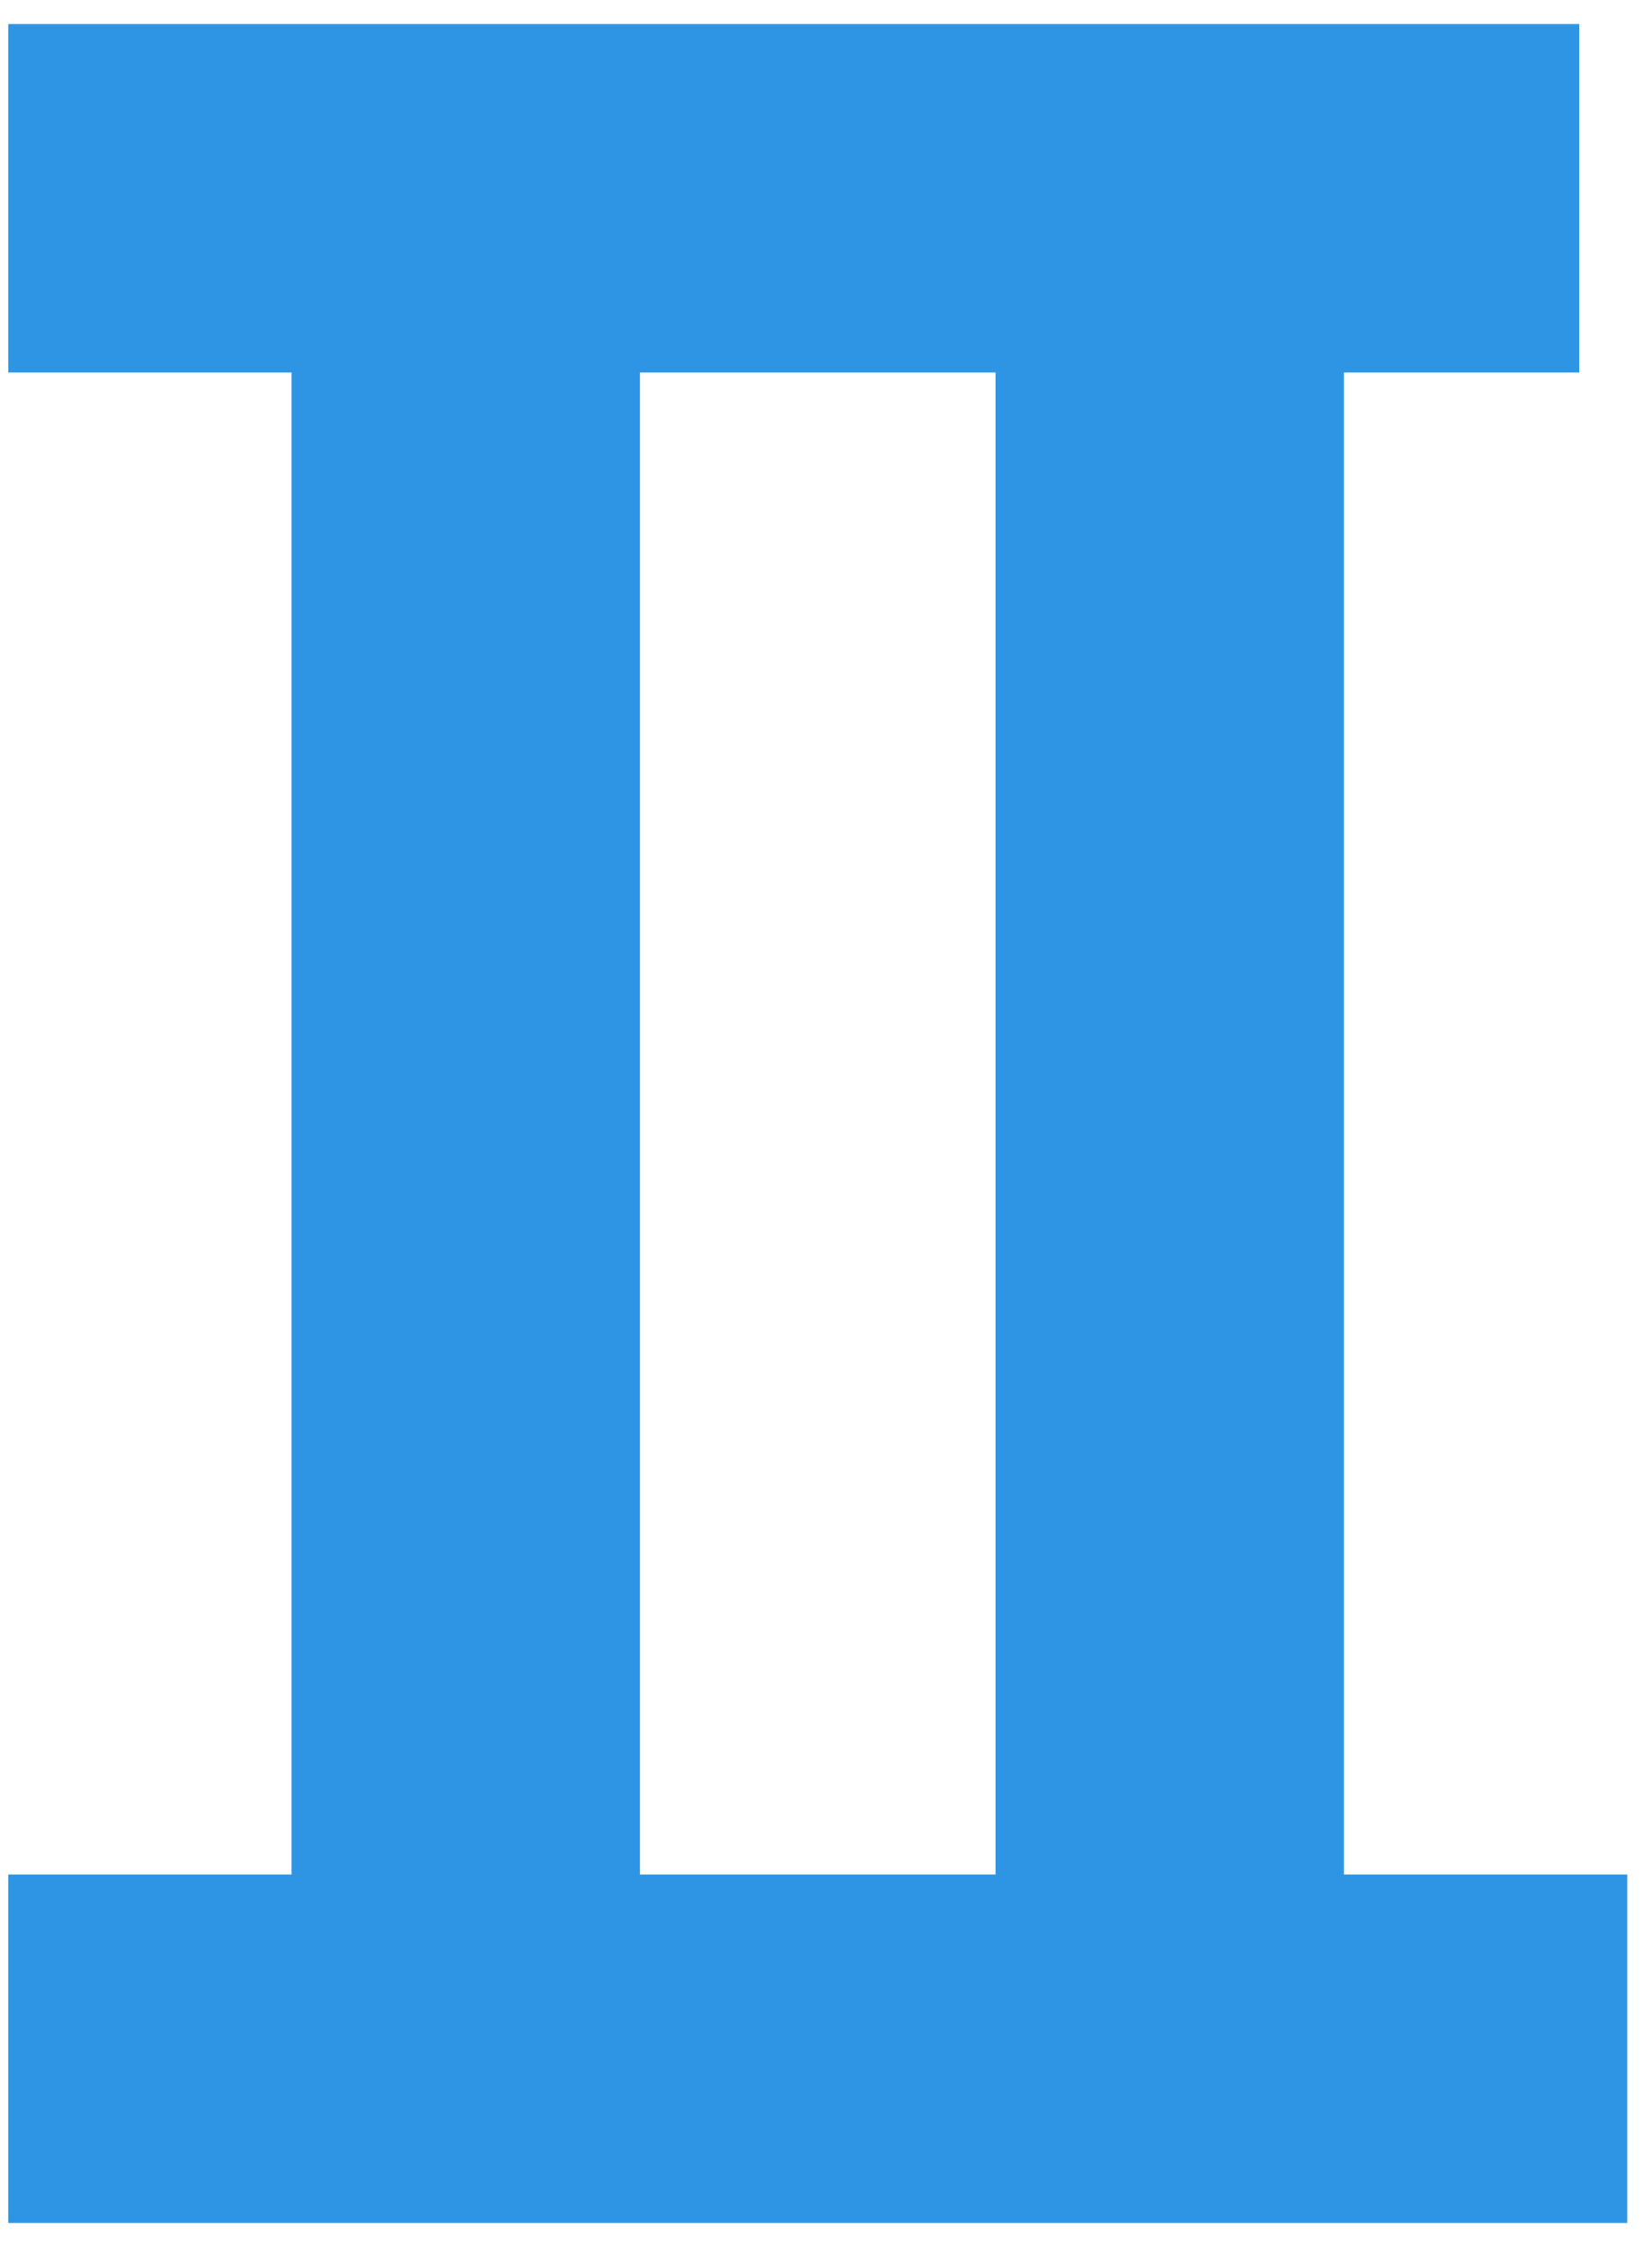 <svg width="50" height="68" viewBox="0 0 50 68" fill="none" xmlns="http://www.w3.org/2000/svg">
<path d="M14.097 6V62M35.403 6V62M0.25 6H47.799M0.25 62H49.25" stroke="#2D95E4" stroke-width="10.544" stroke-miterlimit="10"/>
</svg>
